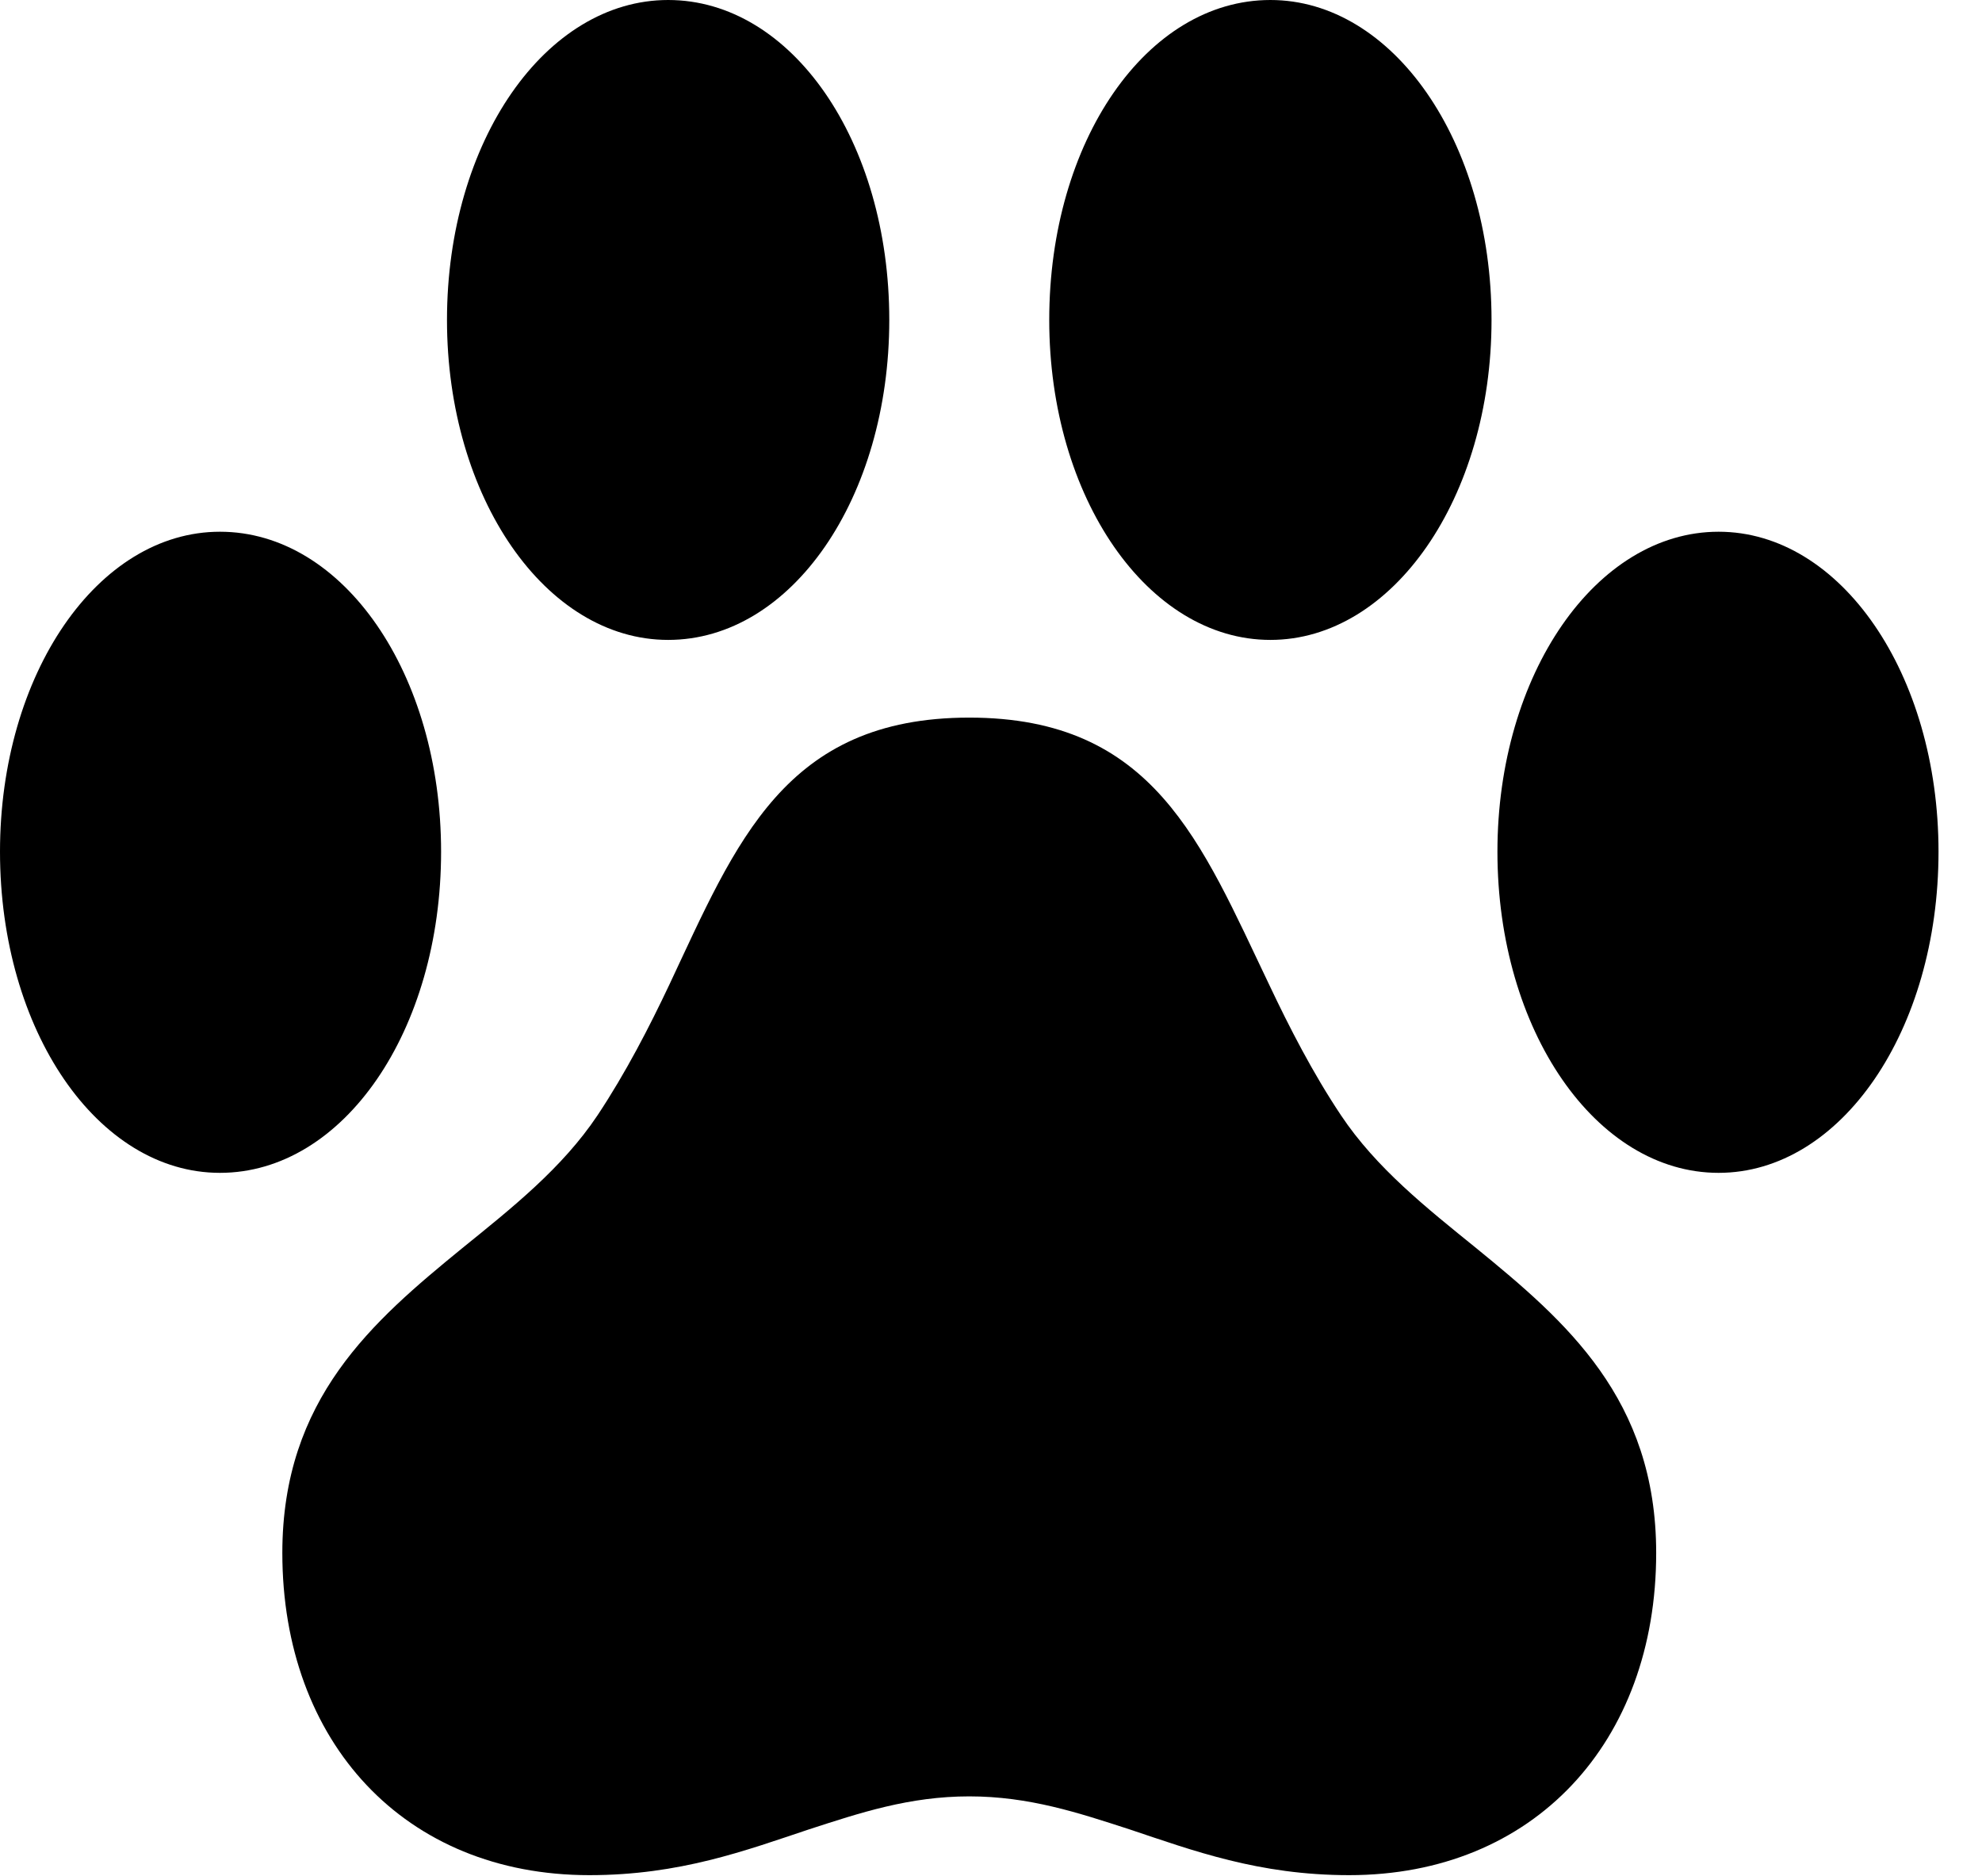 <svg version="1.1" xmlns="http://www.w3.org/2000/svg" xmlns:xlink="http://www.w3.org/1999/xlink" width="16.455" height="15.576" viewBox="0 0 16.455 15.576">
 <g>
  <rect height="15.576" opacity="0" width="16.455" x="0" y="0"/>
  <path d="M0 7.07C0 8.555 0.811 9.736 1.826 9.736C2.852 9.736 3.662 8.555 3.662 7.07C3.662 5.596 2.852 4.414 1.826 4.414C0.811 4.414 0 5.596 0 7.07ZM3.711 2.656C3.711 4.131 4.531 5.312 5.547 5.312C6.572 5.312 7.383 4.131 7.383 2.656C7.383 1.172 6.572 0 5.547 0C4.531 0 3.711 1.172 3.711 2.656ZM8.711 2.656C8.711 4.131 9.531 5.312 10.547 5.312C11.562 5.312 12.383 4.131 12.383 2.656C12.383 1.172 11.562 0 10.547 0C9.521 0 8.711 1.172 8.711 2.656ZM12.432 7.07C12.432 8.555 13.252 9.736 14.268 9.736C15.283 9.736 16.094 8.555 16.094 7.07C16.094 5.596 15.283 4.414 14.268 4.414C13.252 4.414 12.432 5.596 12.432 7.07ZM2.344 12.891C2.344 14.463 3.359 15.566 4.893 15.566C5.645 15.566 6.191 15.361 6.719 15.185C7.139 15.049 7.549 14.912 8.047 14.912C8.545 14.912 8.955 15.049 9.375 15.185C9.902 15.361 10.449 15.566 11.201 15.566C12.734 15.566 13.75 14.463 13.75 12.891C13.75 11.611 12.998 10.967 12.256 10.361C11.846 10.029 11.426 9.697 11.133 9.258C10.898 8.906 10.703 8.525 10.537 8.174C9.971 6.992 9.58 5.957 8.047 5.957C6.514 5.957 6.113 6.992 5.557 8.174C5.391 8.525 5.195 8.906 4.961 9.258C4.668 9.697 4.248 10.029 3.838 10.361C3.096 10.967 2.344 11.611 2.344 12.891Z" fill="currentColor"/>
 </g>
</svg>
